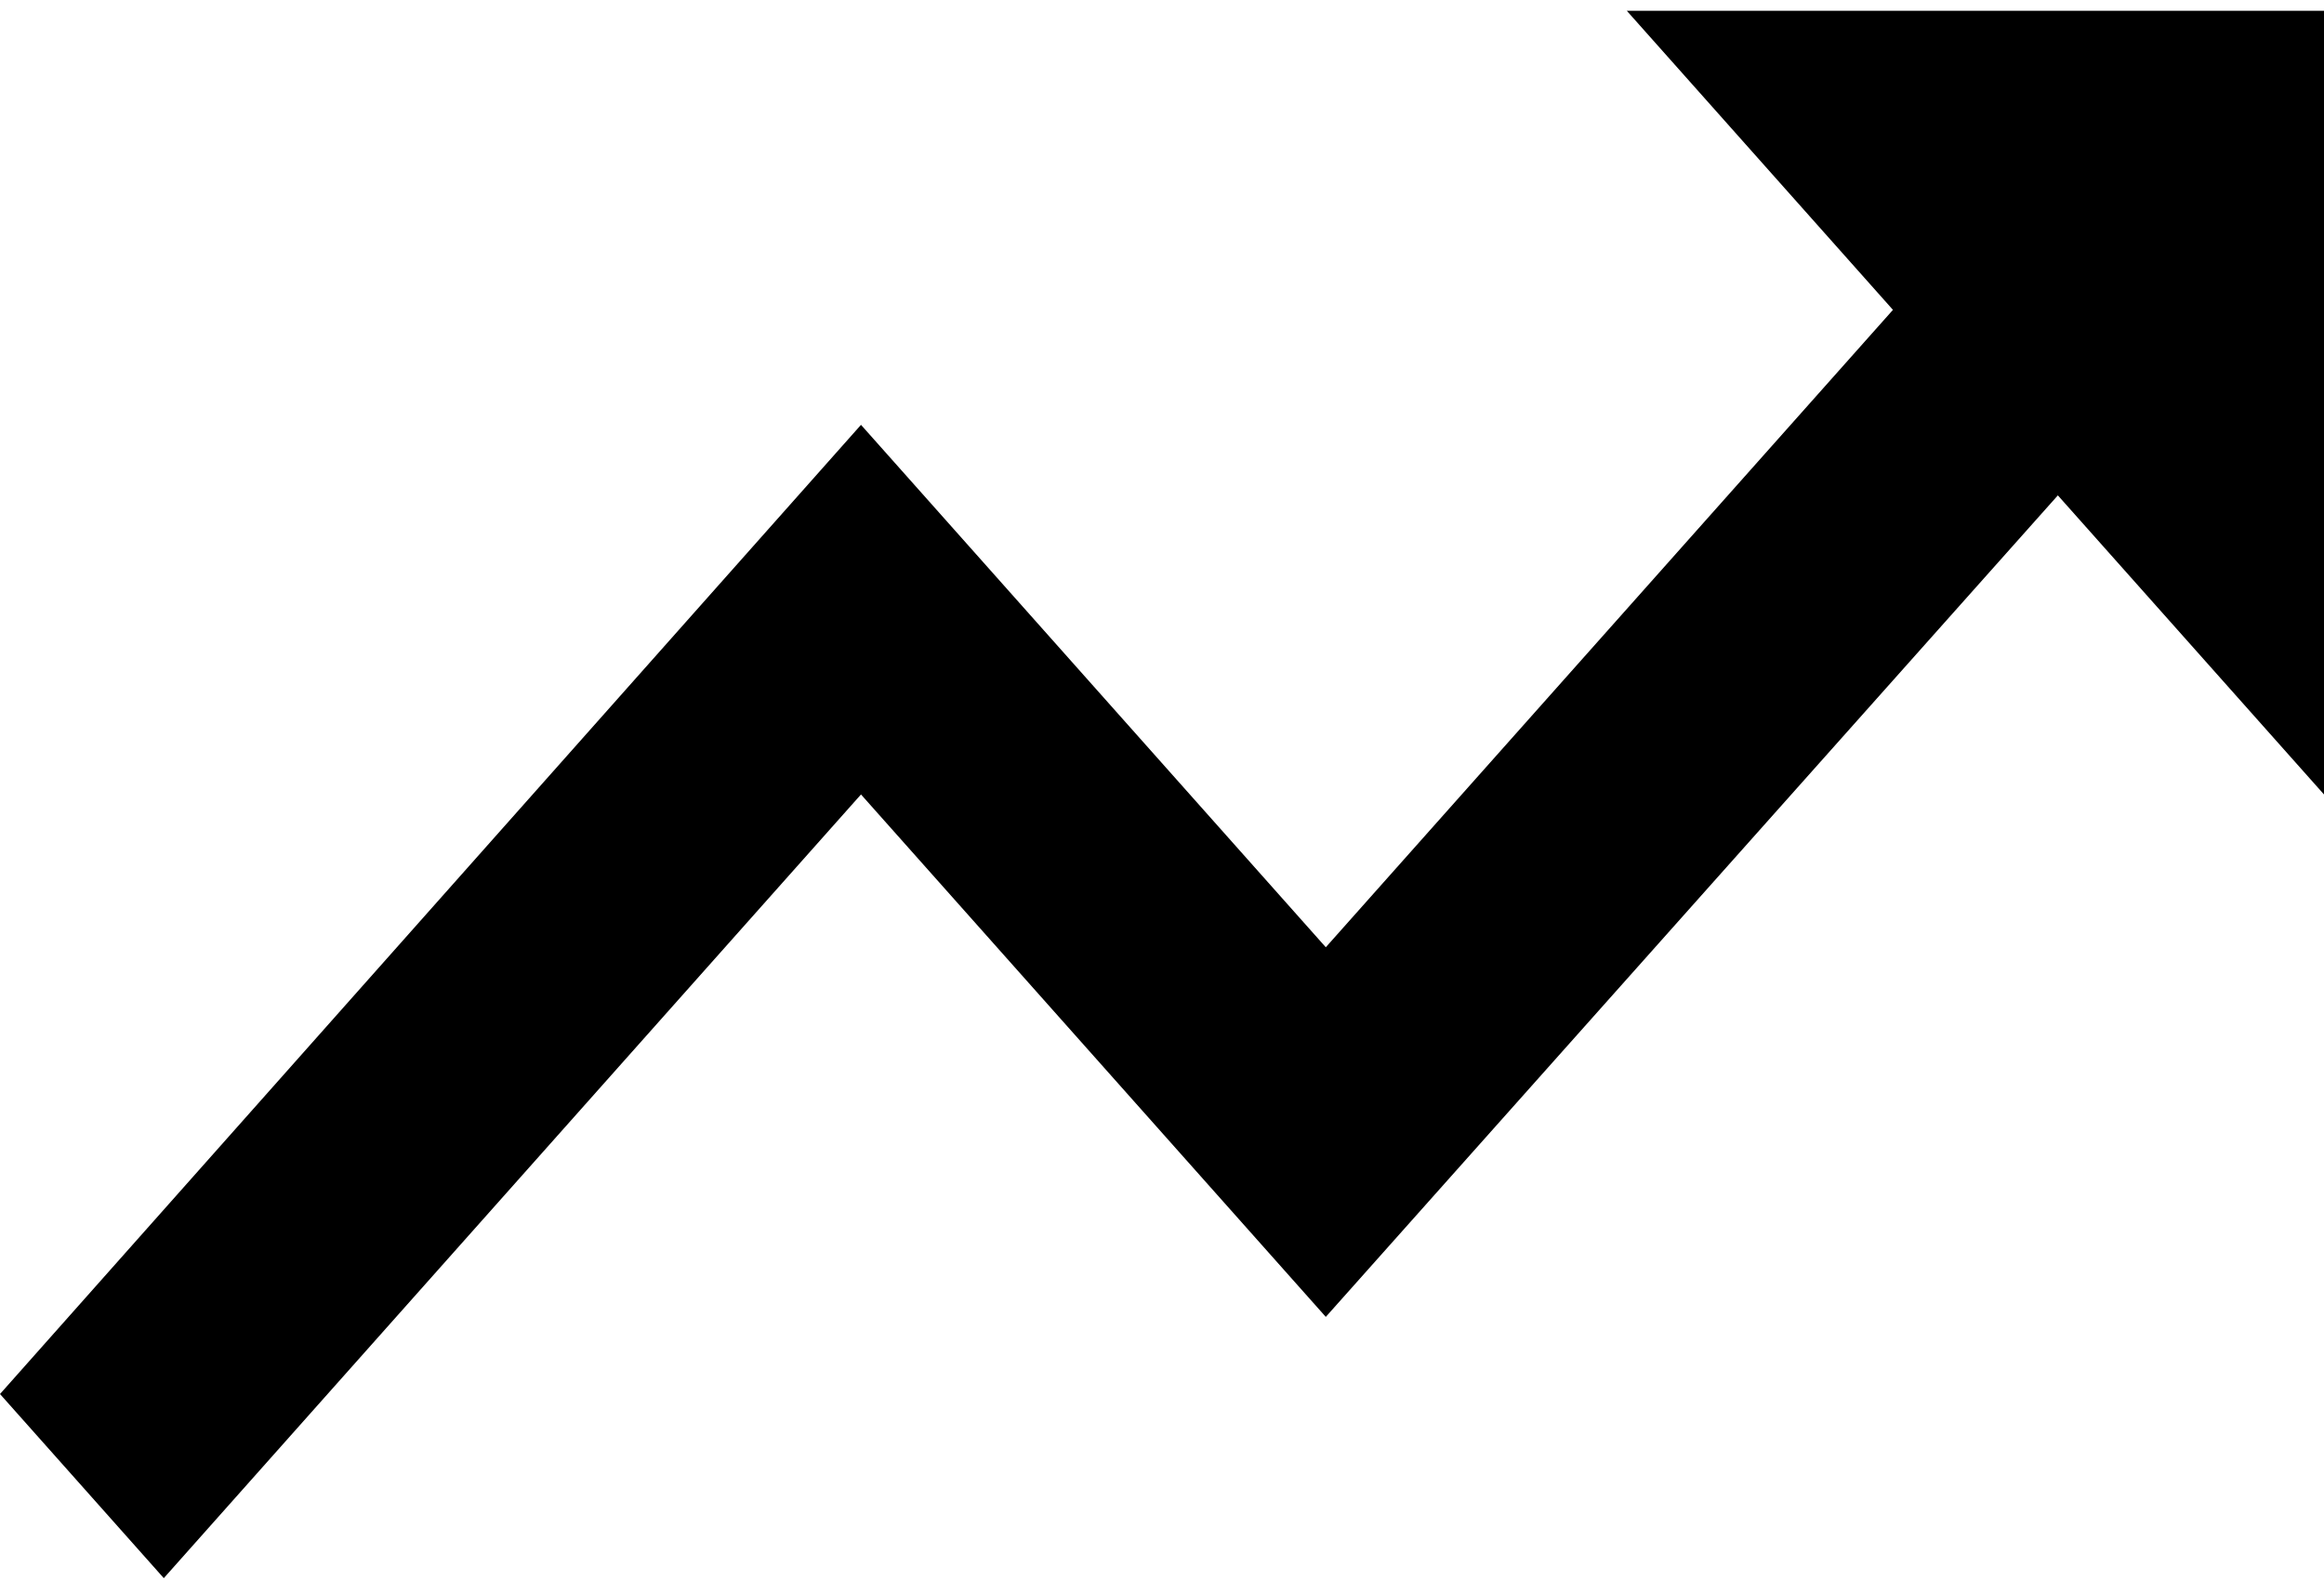 <svg width="25" height="17" viewBox="0 0 25 17" fill="none" xmlns="http://www.w3.org/2000/svg">
<path d="M17.5 0.116L20.363 3.334L14.262 10.192L9.262 4.571L0 14.999L1.762 16.98L9.262 8.548L14.262 14.169L22.137 5.33L25 8.548V0.116H17.5Z" fill="#000000"/>
</svg>
